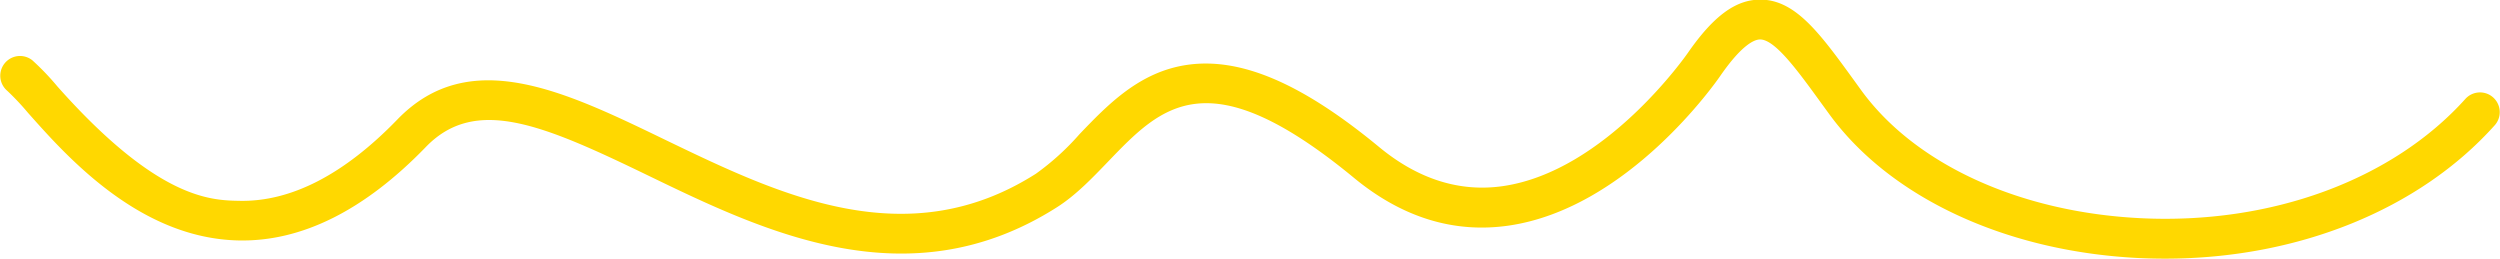  <svg xmlns="http://www.w3.org/2000/svg" width="458.73" height="47.47"
            viewBox="0 0 458.73 47.47">
            <path fill="#ffd800"
                d="M397.29 47.46q-2.47 0-5-.12c-24.3-1.23-45.47-11.09-56.63-26.39l-1.4-1.92c-4.39-6.06-8.55-11.79-11.3-11.79-1 0-3.26.88-7.23 6.58-.67 1-16.93 24.45-39 27.59-10 1.42-19.5-1.53-28.27-8.76-26.8-22.09-35.3-13.22-45.13-3-2.89 3-5.89 6.15-9.36 8.36-27.22 17.34-53.78 4.49-75.12-5.84-19.32-9.35-31.63-14.6-40.72-5.19C66.89 38.6 55.34 44.37 43.76 44.12c-18.19-.39-31.51-15.4-38.66-23.46a47.11 47.11 0 0 0-3.77-4 3.624 3.624 0 0 1 4.6-5.6 47.26 47.26 0 0 1 4.59 4.79c18.37 20.7 28.14 20.91 33.4 21 9.46.21 19.22-4.82 29-14.93 13.2-13.65 30.63-5.22 49.09 3.71 20.74 10 44.26 21.41 68.07 6.25a47.06 47.06 0 0 0 8-7.26c5.16-5.38 11-11.48 19.84-12.73 9.81-1.38 21 3.42 35.14 15.09 7.13 5.89 14.75 8.3 22.64 7.18 18.95-2.69 33.91-24.31 34.06-24.53 4.65-6.68 8.7-9.66 13.13-9.7h.11c6.45 0 10.95 6.2 17.17 14.77l1.39 1.92c9.88 13.54 29 22.3 51.13 23.41 24 1.21 46.34-7 59.74-21.94a3.62 3.62 0 0 1 5.39 4.83c-13.91 15.58-36.25 24.54-60.53 24.54Z" />
        </svg>